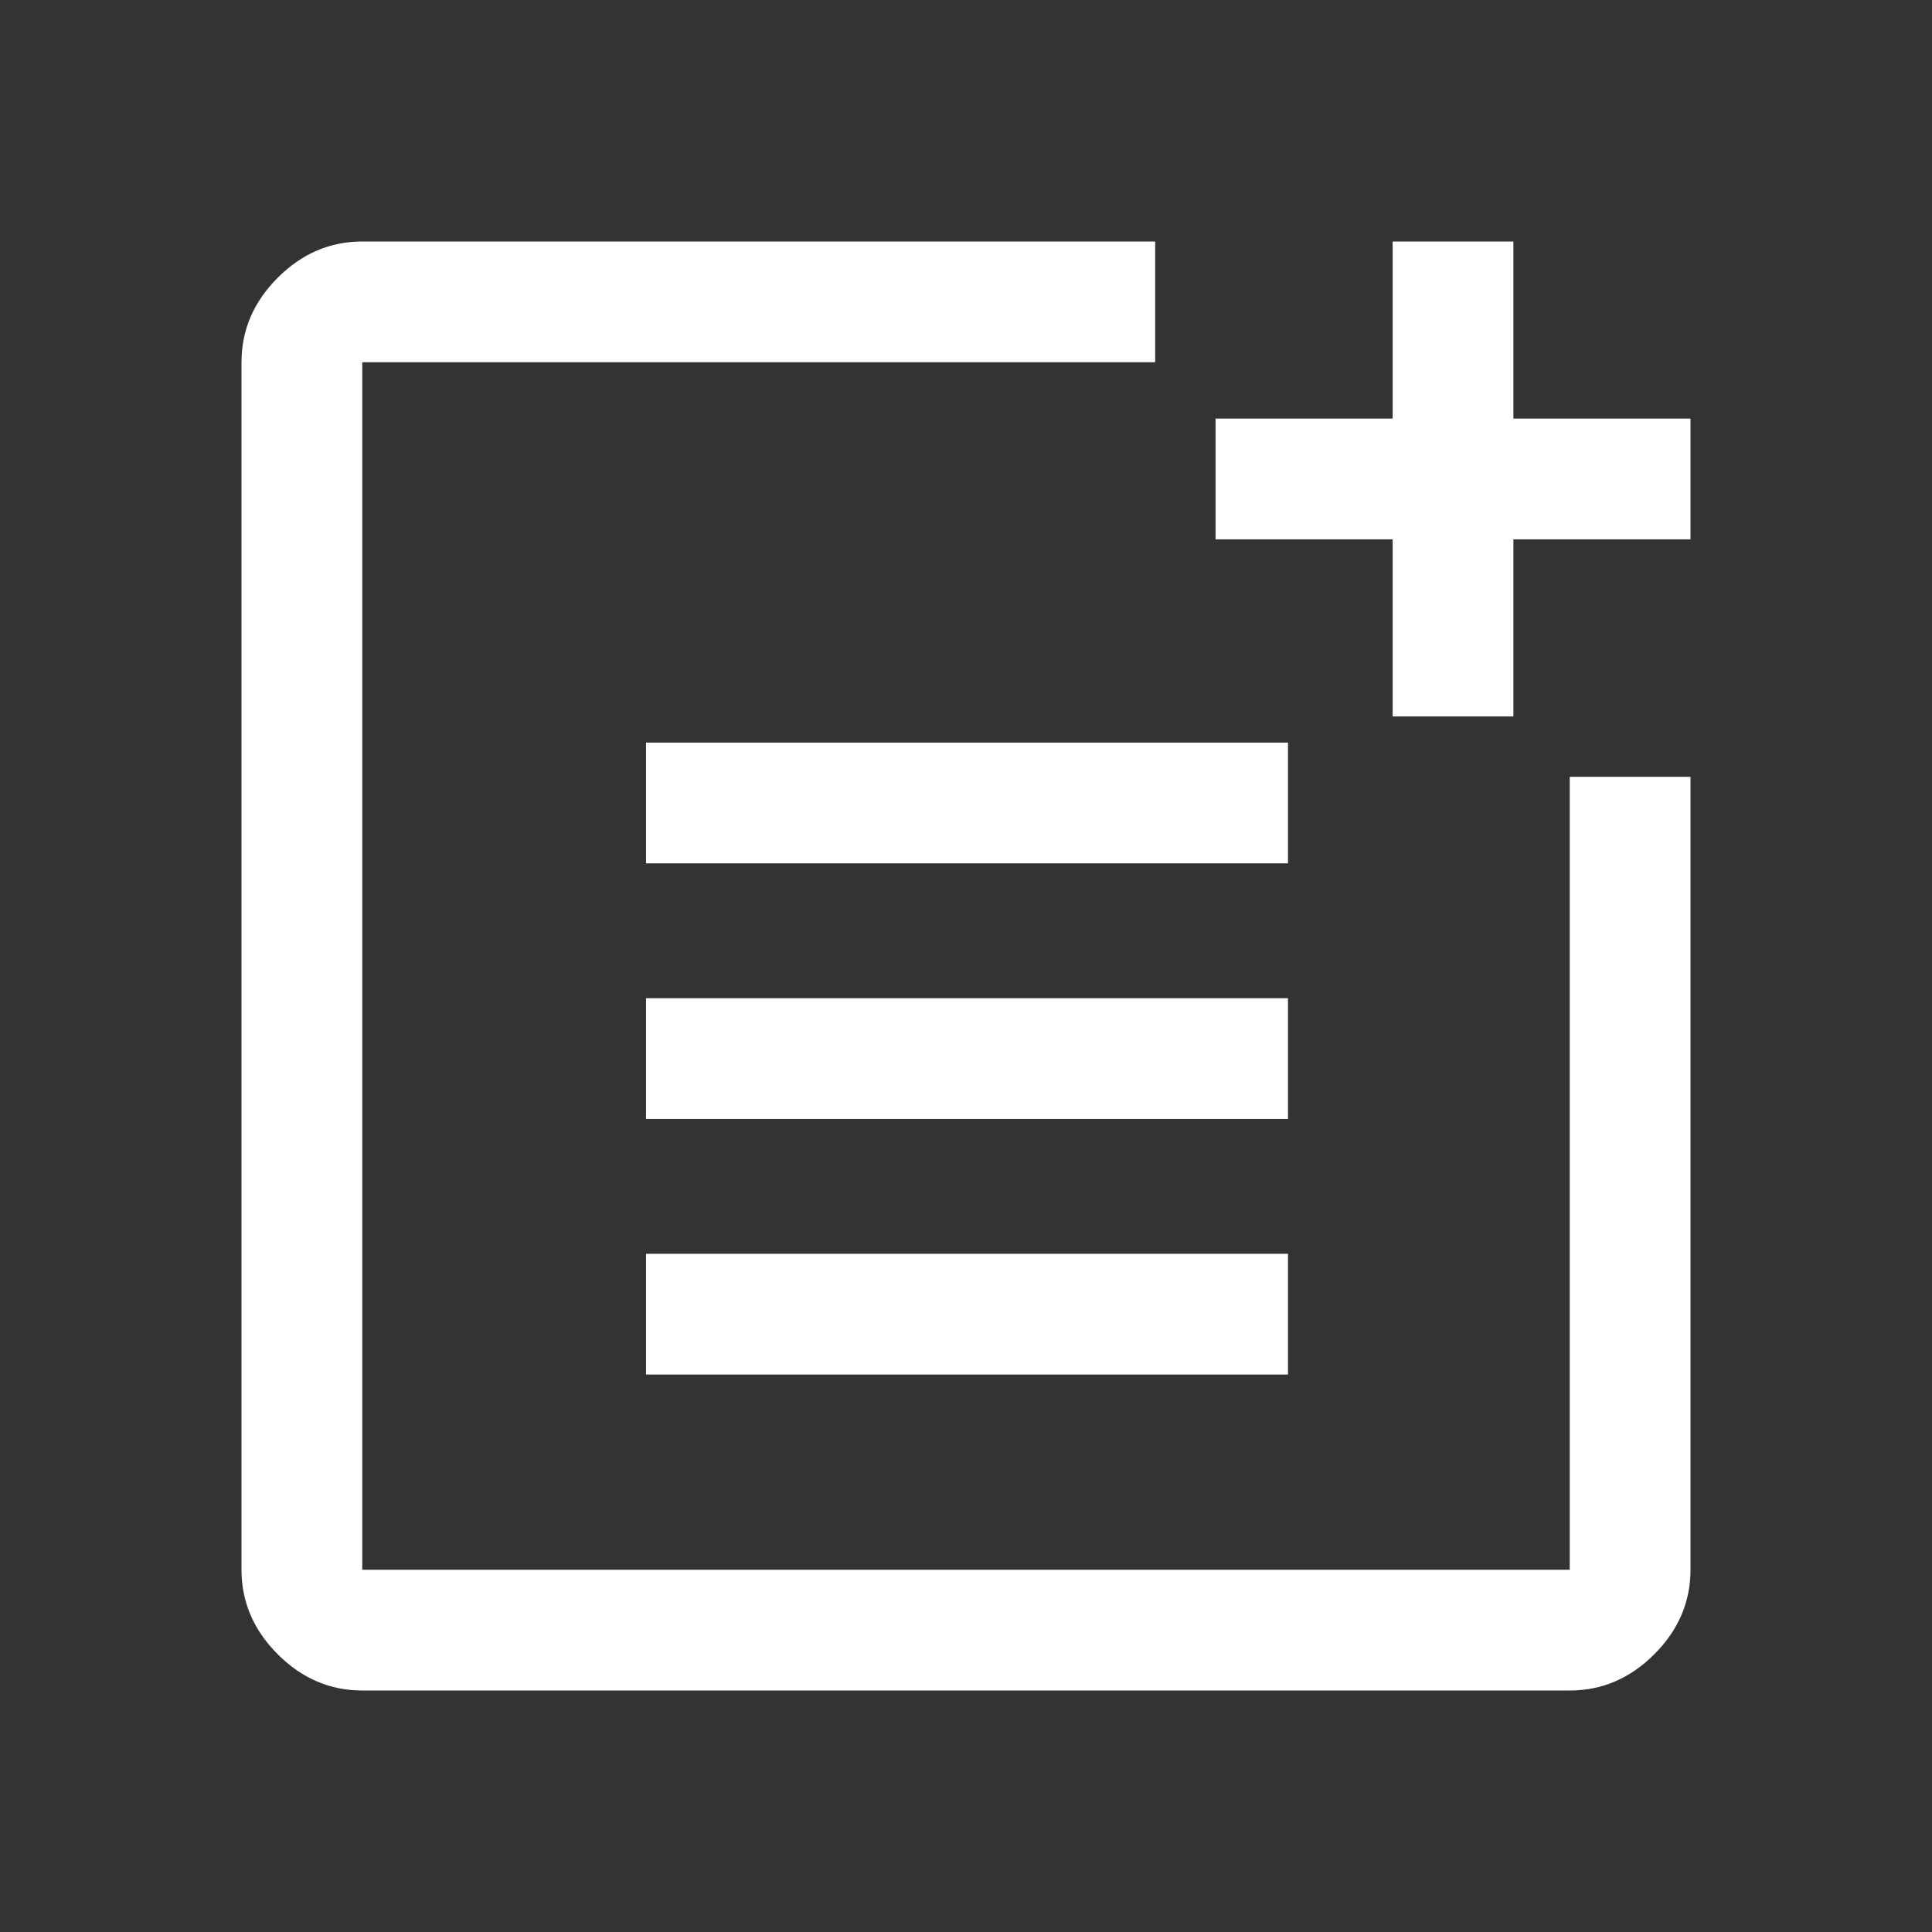 <svg fill='white' xmlns="http://www.w3.org/2000/svg" height="48" width="48"><rect width="100%" height="100%" fill="#333333" stroke="none"/><path d="M9 42q-1.2 0-2.1-.9Q6 40.2 6 39V9q0-1.2.9-2.1Q7.8 6 9 6h19.7v3H9v30h30V19.3h3V39q0 1.2-.9 2.1-.9.9-2.1.9Zm7.05-7.85v-3H32v3Zm0-6.35v-3H32v3Zm0-6.35v-3H32v3ZM34.6 17.8v-4.4h-4.4v-3h4.4V6h3v4.4H42v3h-4.4v4.4Z"/></svg>